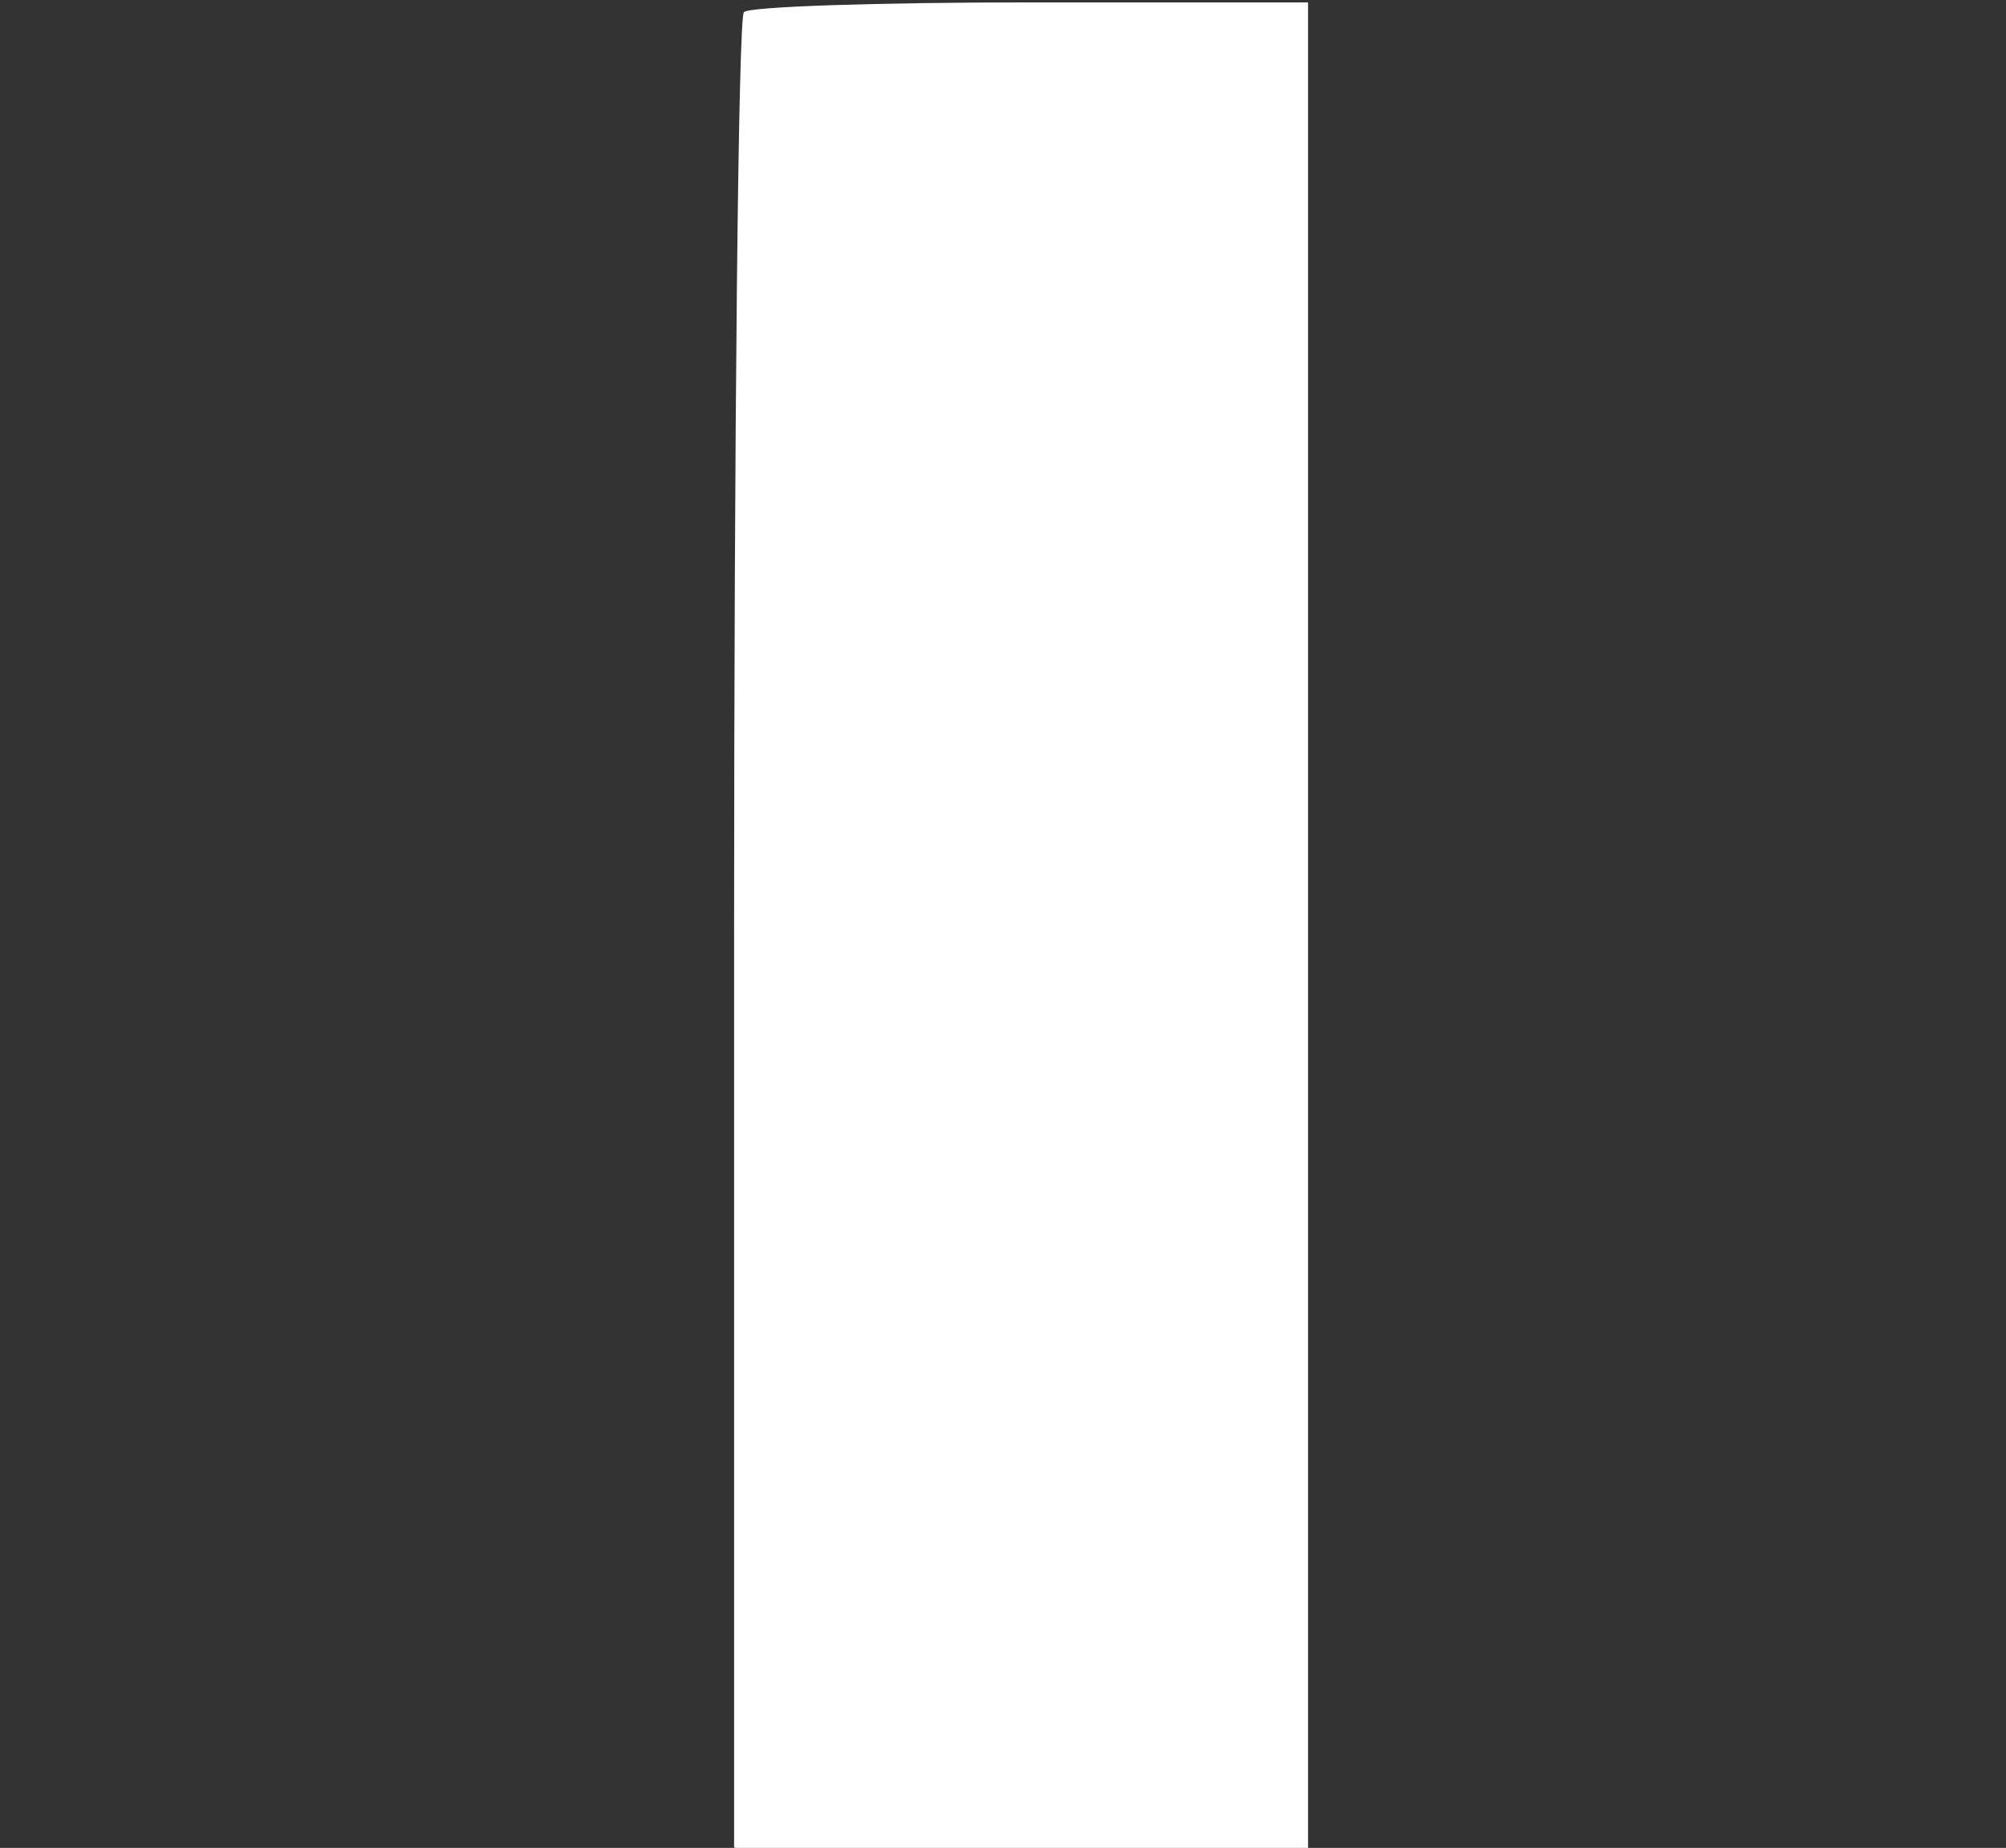 <?xml version="1.0" encoding="UTF-8" standalone="no"?>
<svg
   xmlns:dc="http://purl.org/dc/elements/1.1/"
   xmlns:cc="http://creativecommons.org/ns#"
   xmlns:rdf="http://www.w3.org/1999/02/22-rdf-syntax-ns#"
   xmlns:svg="http://www.w3.org/2000/svg"
   xmlns="http://www.w3.org/2000/svg"
   xmlns:sodipodi="http://sodipodi.sourceforge.net/DTD/sodipodi-0.dtd"
   xmlns:inkscape="http://www.inkscape.org/namespaces/inkscape"
   inkscape:version="1.0 (4035a4fb49, 2020-05-01)"
   sodipodi:docname="i.svg"
   id="svg971"
   version="1.1"
   viewBox="0 0 50.553 46.567"
   height="46.567mm"
   width="50.553mm">
  <rect x="0" y="0" width="50.553" height="46.567" fill="#333333" stroke="none"/>
  <defs
     id="defs965" />
  <sodipodi:namedview
     inkscape:window-maximized="0"
     inkscape:window-y="0"
     inkscape:window-x="152"
     inkscape:window-height="856"
     inkscape:window-width="1274"
     fit-margin-bottom="0"
     fit-margin-right="0"
     fit-margin-left="0"
     fit-margin-top="0"
     showgrid="false"
     inkscape:document-rotation="0"
     inkscape:current-layer="layer1"
     inkscape:document-units="mm"
     inkscape:cy="137.49539"
     inkscape:cx="160.45994"
     inkscape:zoom="1.979899"
     inkscape:pageshadow="2"
     inkscape:pageopacity="0.0"
     borderopacity="1.0"
     bordercolor="#666666"
     pagecolor="#ffffff"
     id="base" />
  <g
     transform="translate(-79.801,-51.556)"
     id="layer1"
     inkscape:groupmode="layer"
     inkscape:label="Layer 1">
    <path
       d="m 98.548,51.863 c -0.141,0.106 -0.247,10.583 -0.247,23.248 v 23.001 l 0.811,0.212 c 0.423,0.106 3.669,0.212 7.232,0.212 h 6.421 V 75.076 51.616 h -6.985 c -3.845,0 -7.126,0.106 -7.232,0.247 z"
       id="path92"
       style="fill:#ffffff;stroke:none;stroke-width:0.035" />
  </g>
</svg>
